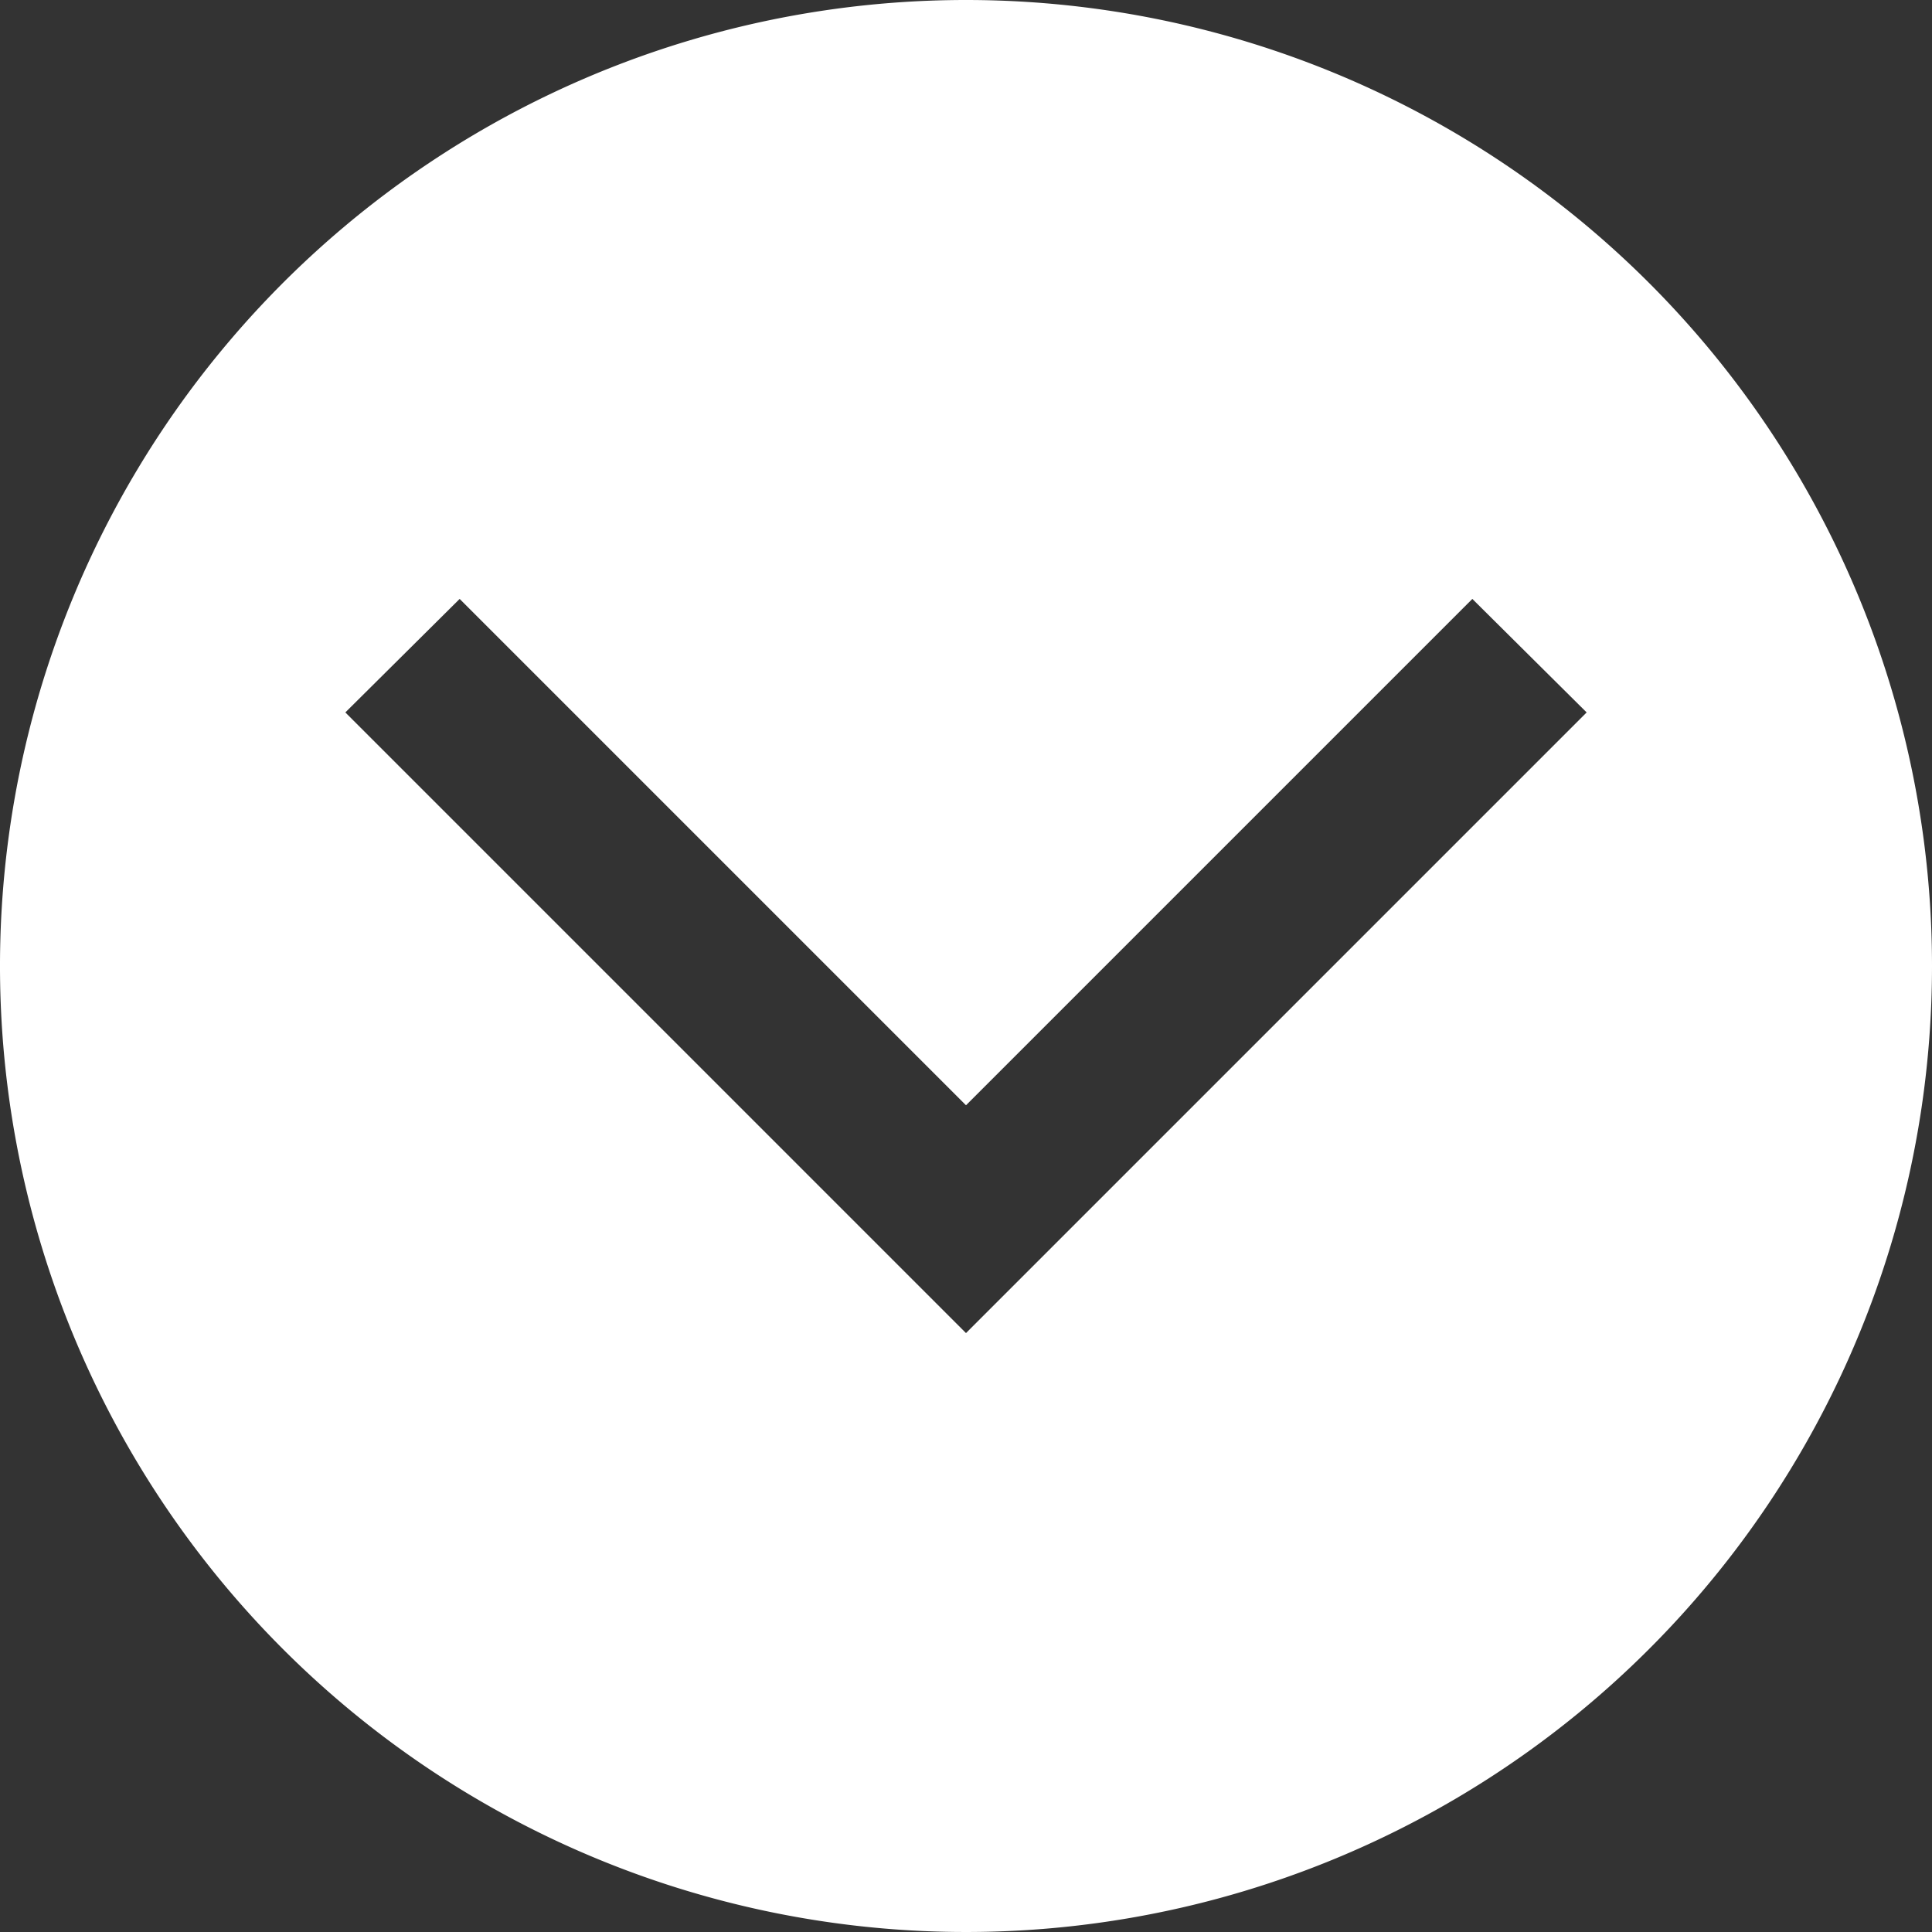 <svg id="レイヤー_1" data-name="レイヤー 1" xmlns="http://www.w3.org/2000/svg" viewBox="0 0 24 24">
  <rect x="0" y="0" width="24" height="24" fill="#333333" stroke="none"/>
  <title>アートボード 46</title>
  <path d="M12,0A12,12,0,1,0,24,12,12,12,0,0,0,12,0Zm0,16.56L4.29,8.85,5.71,7.44,12,13.73l6.29-6.29,1.42,1.41Z" style="fill: #fff"/>
</svg>
